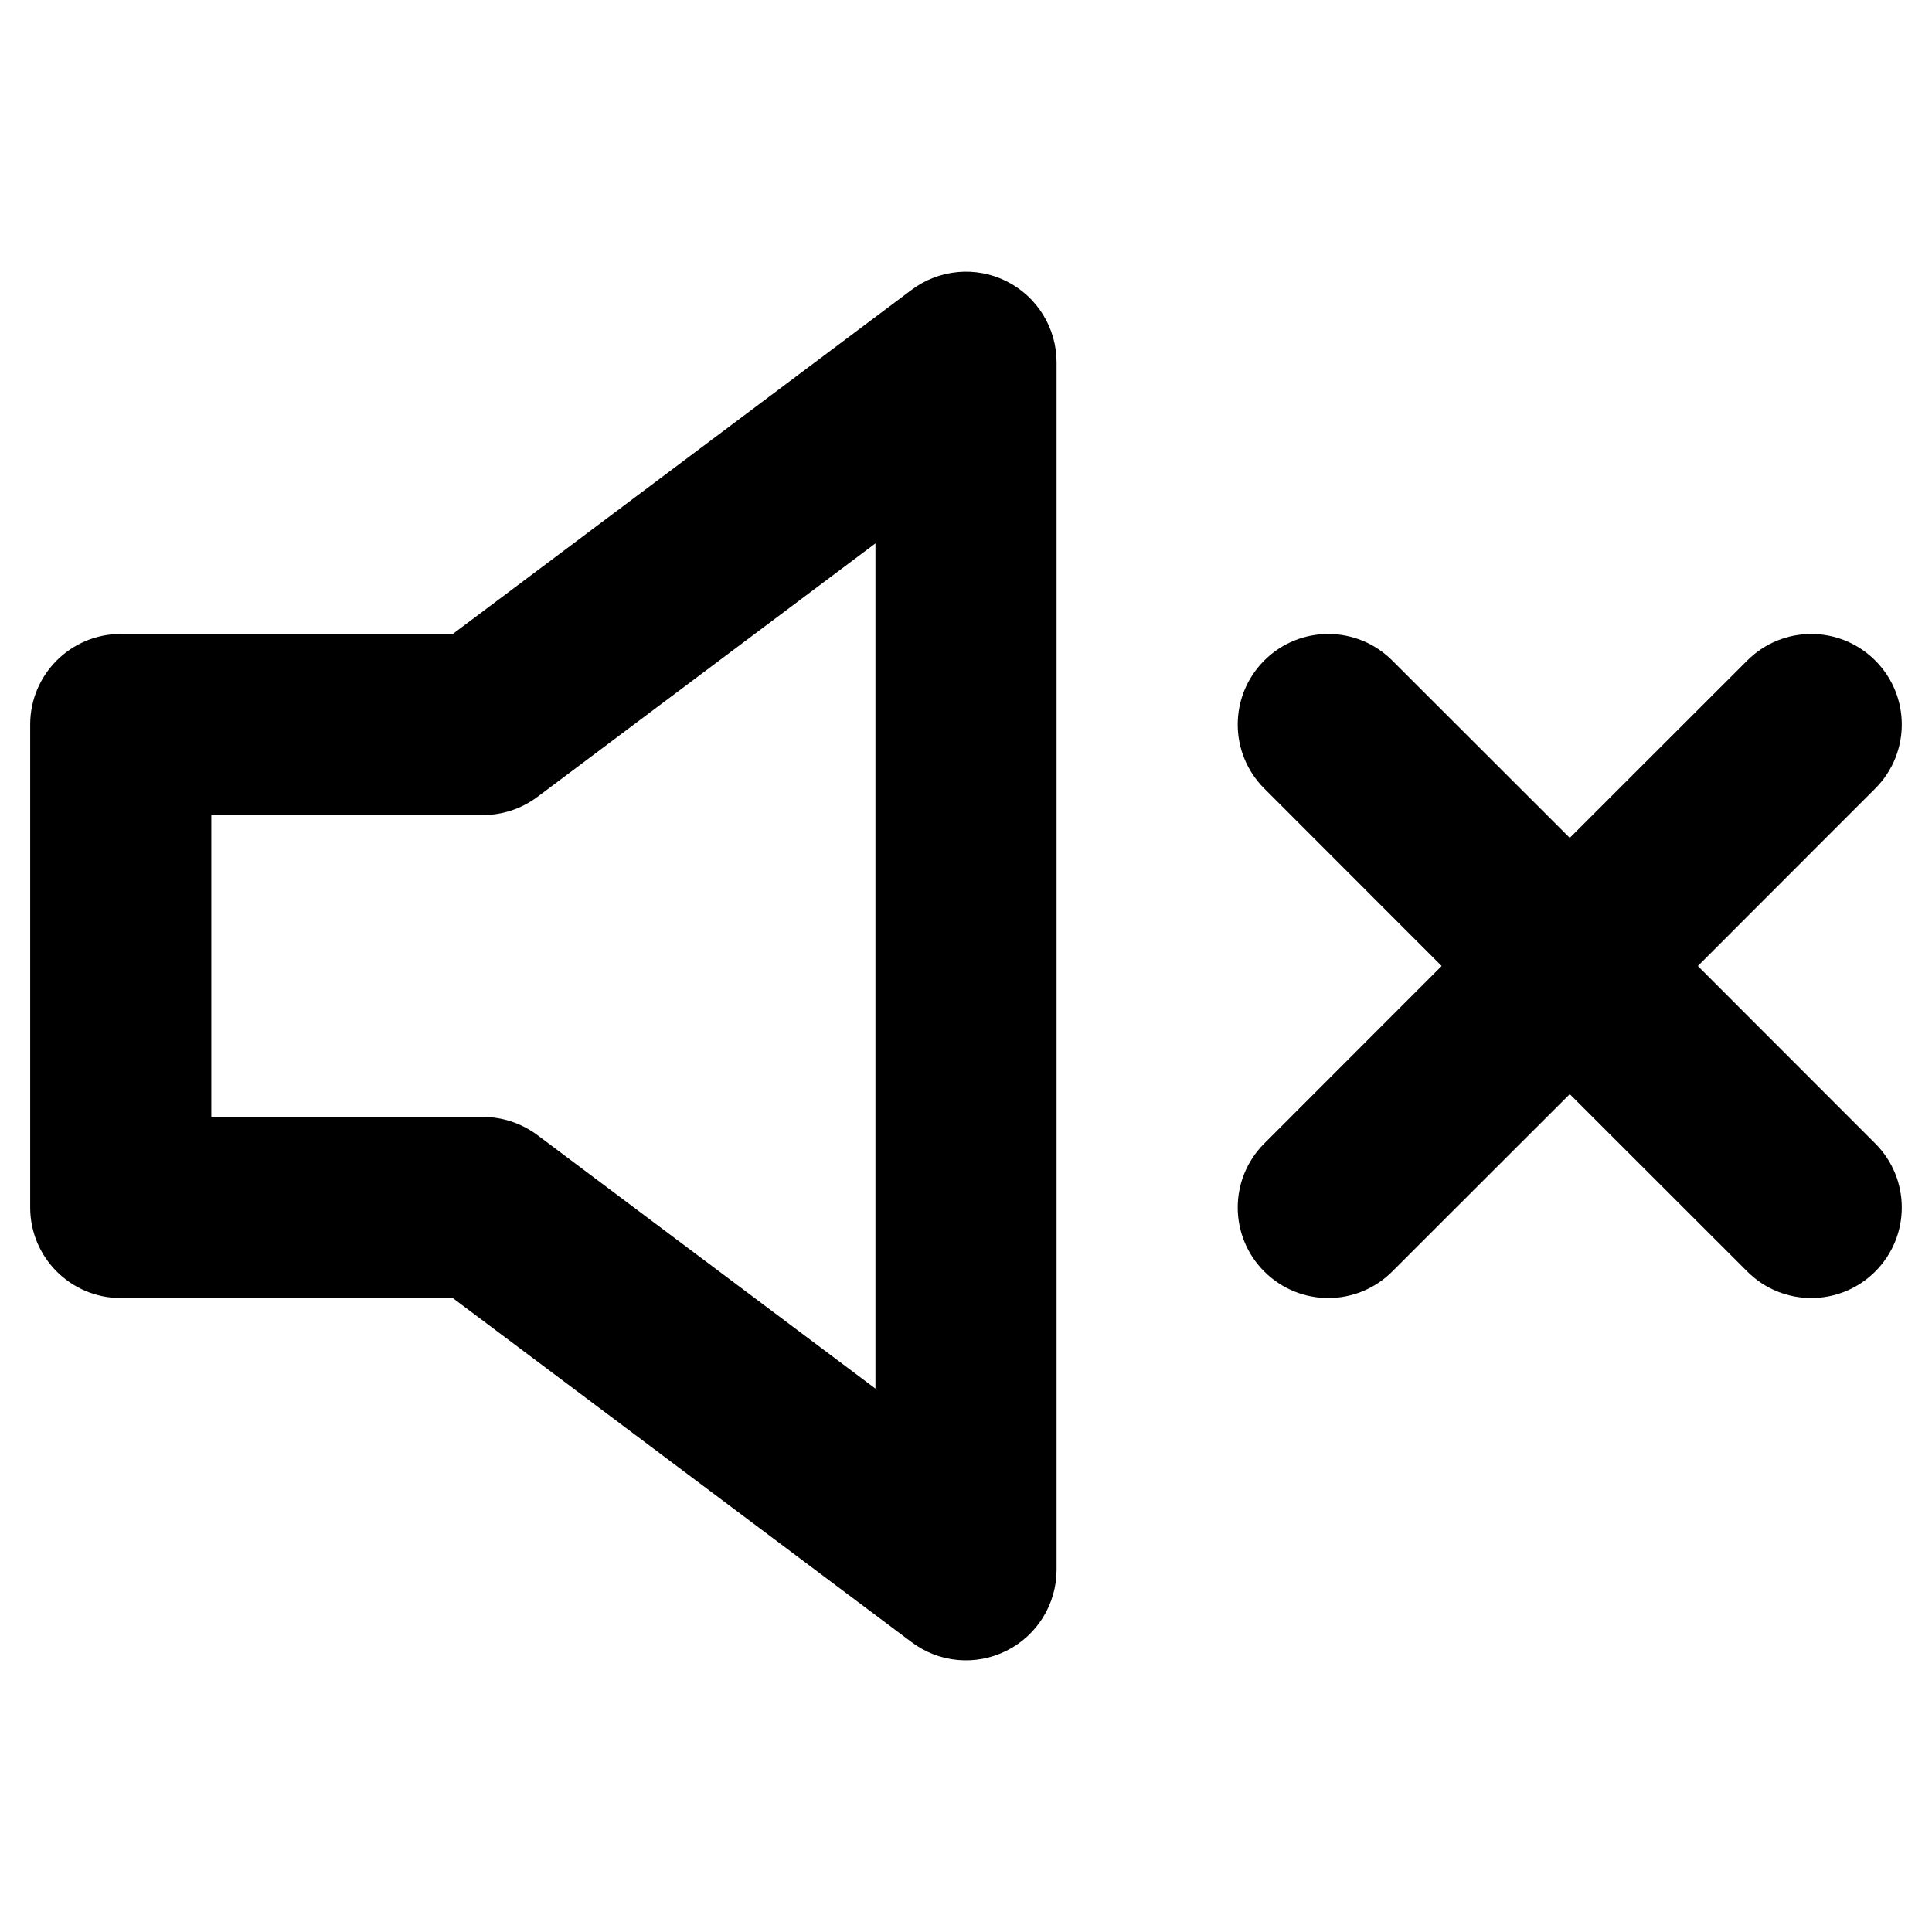 <svg viewbox="0 0 16 16" width="16" height="16" fill="black" xmlns="http://www.w3.org/2000/svg">
 <g transform="translate(0.25, 2.25)">
  <path d="M8.085 0.079C8.339 0.206 8.5 0.466 8.5 0.75L8.5 10.75C8.5 11.034 8.339 11.294 8.085 11.421C7.831 11.548 7.527 11.521 7.3 11.35L3.5 8.5L0.75 8.5C0.336 8.5 0 8.164 0 7.75L0 3.75C0 3.336 0.336 3 0.75 3L3.5 3L7.3 0.15C7.527 -0.02 7.831 -0.048 8.085 0.079ZM7 2.25L4.2 4.35C4.07 4.447 3.912 4.5 3.75 4.5L1.5 4.5L1.5 7L3.75 7C3.912 7 4.07 7.053 4.2 7.15L7 9.25L7 2.25Z" fill-rule="EVENODD"></path>
  <path d="M15.28 3.22C15.573 3.513 15.573 3.987 15.28 4.28L13.811 5.75L15.28 7.22C15.573 7.513 15.573 7.987 15.28 8.28C14.987 8.573 14.513 8.573 14.22 8.28L12.75 6.811L11.28 8.28C10.987 8.573 10.513 8.573 10.22 8.28C9.927 7.987 9.927 7.513 10.22 7.22L11.689 5.75L10.22 4.28C9.927 3.987 9.927 3.513 10.22 3.22C10.513 2.927 10.987 2.927 11.28 3.22L12.75 4.689L14.22 3.22C14.513 2.927 14.987 2.927 15.28 3.22Z" fill-rule="NONZERO"></path>
 </g>
</svg>